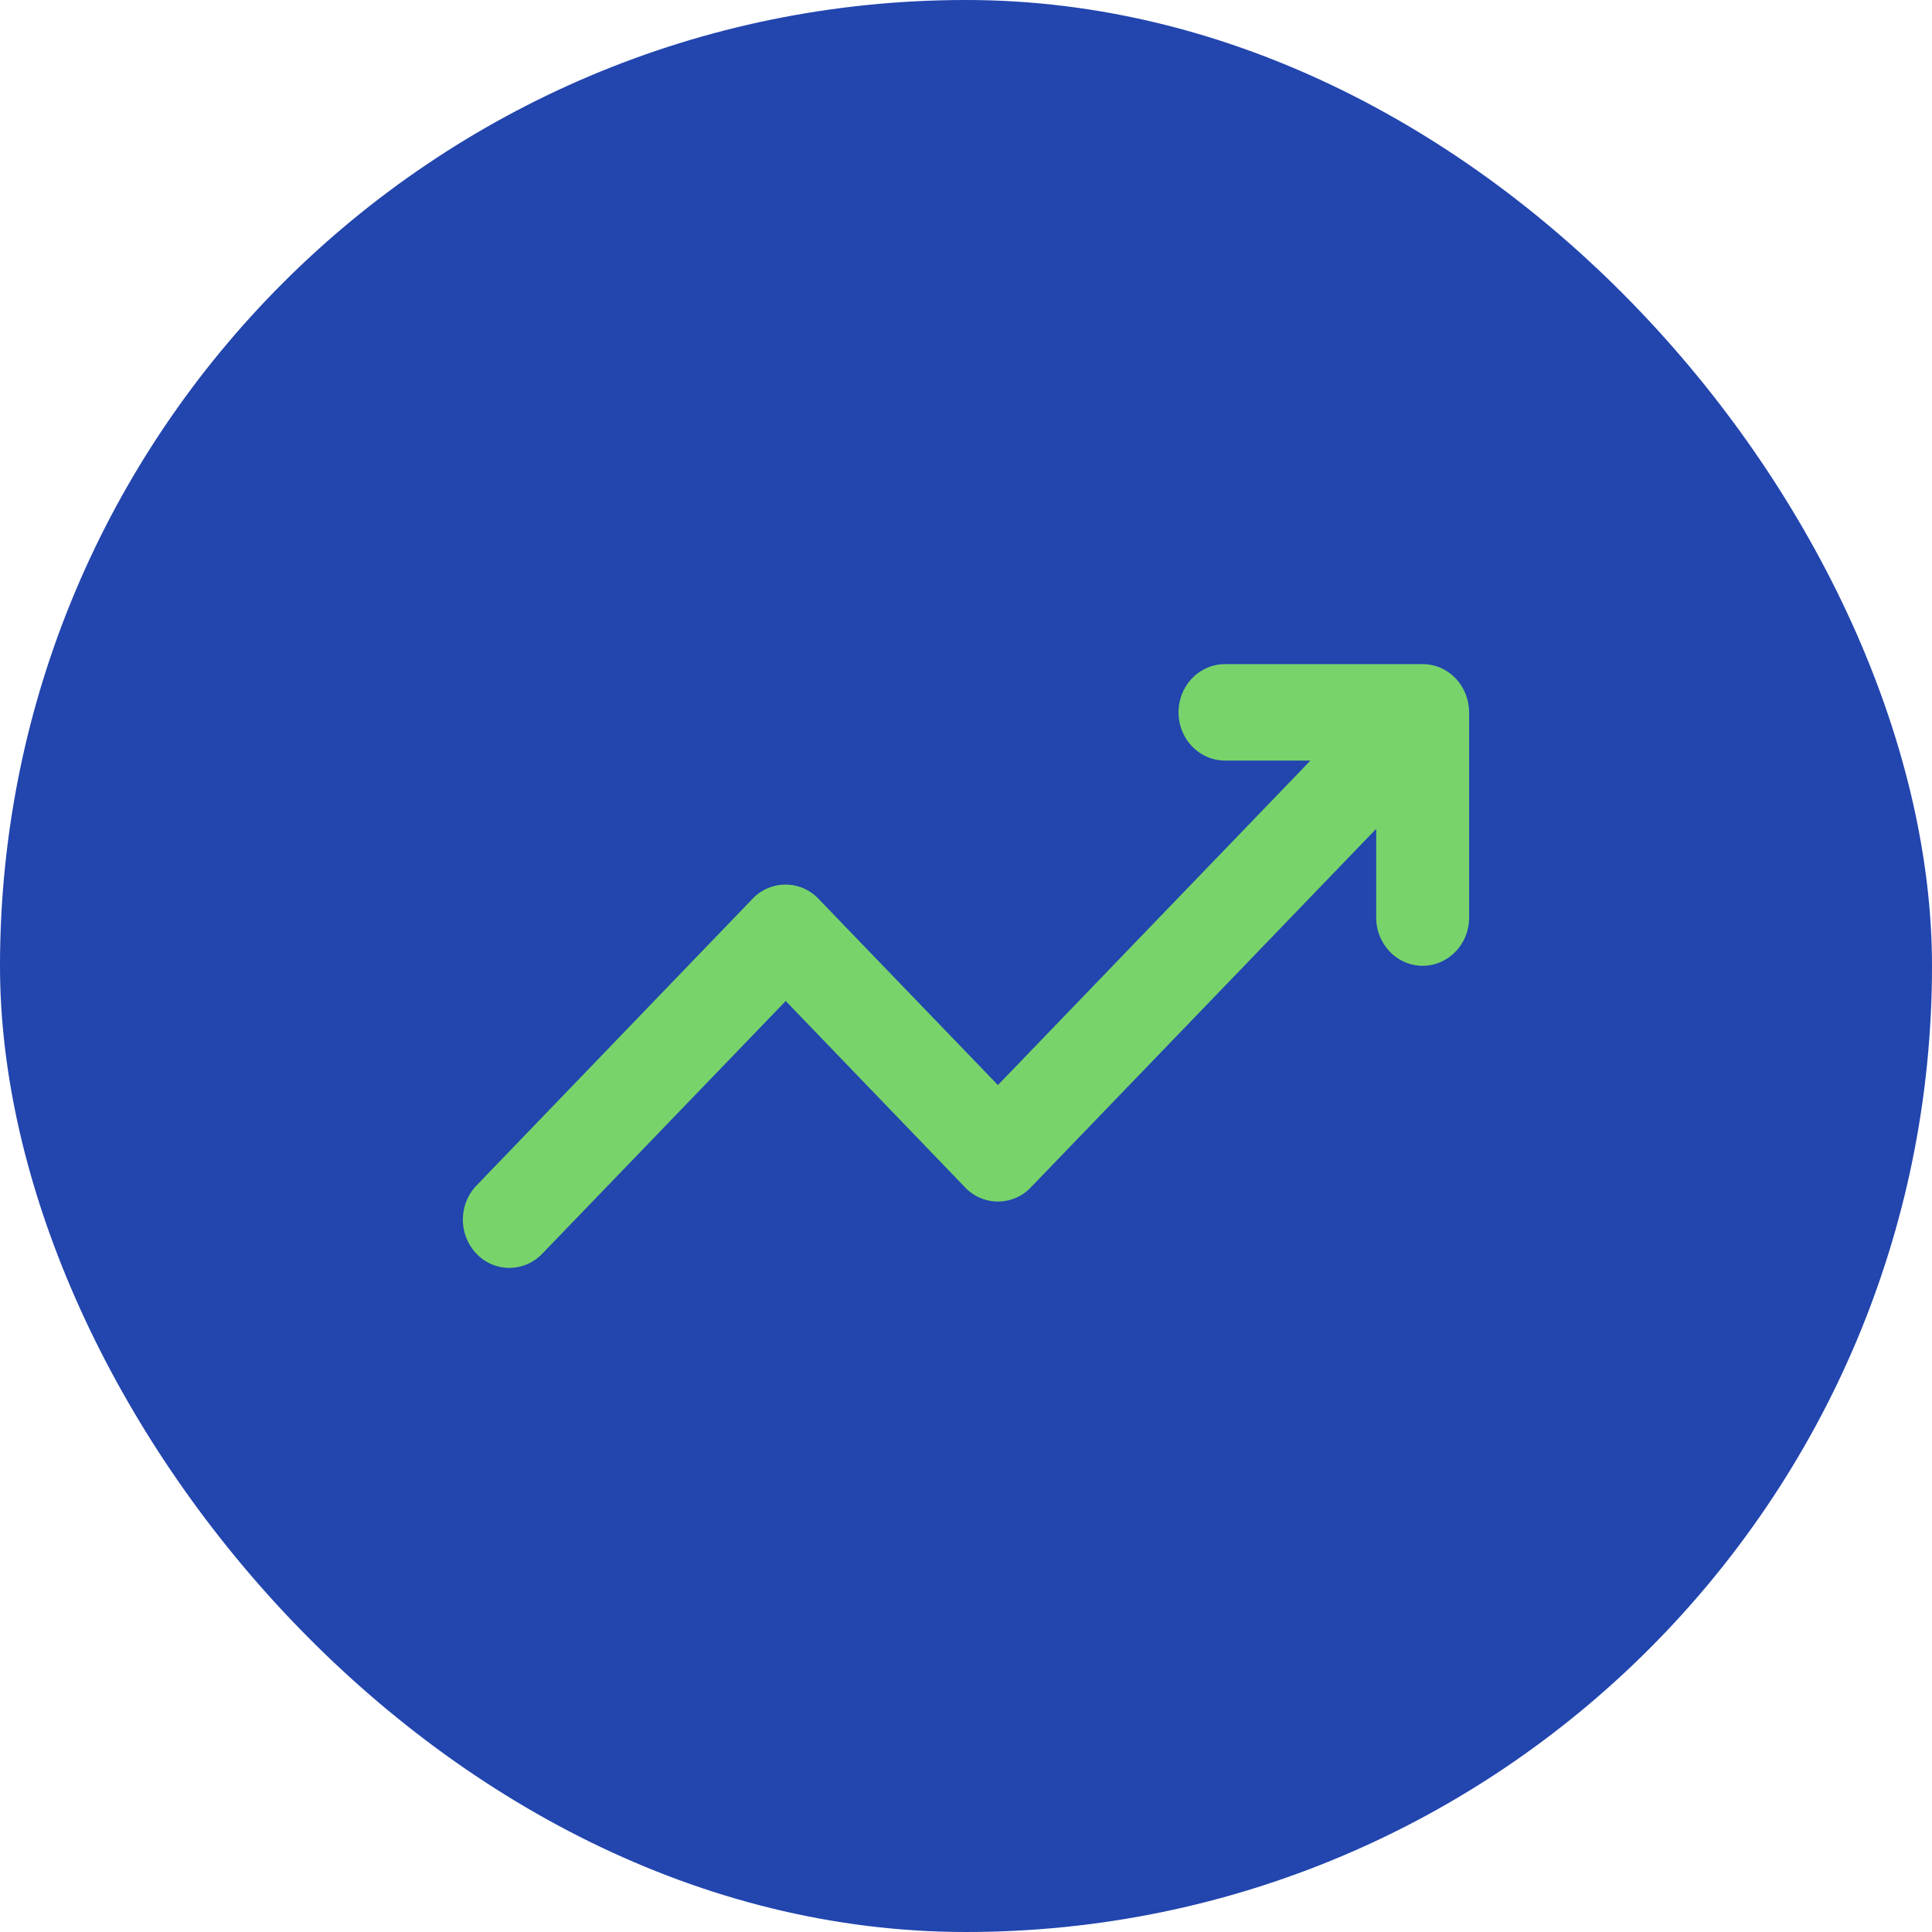 <svg width="64" height="64" viewBox="0 0 64 64" fill="none" xmlns="http://www.w3.org/2000/svg">
    <rect width="64" height="64" rx="32" fill="#2245AE"/>
    <path fill-rule="evenodd" clip-rule="evenodd" d="M48.667 23.6v6.795c0 .883-.69 1.598-1.54 1.598-.85 0-1.538-.716-1.538-1.598v-2.939L34.147 39.334a1.5 1.5 0 0 1-2.177 0l-5.942-6.174-8.046 8.351a1.514 1.514 0 0 1-1.095.489 1.51 1.51 0 0 1-1.103-.468 1.63 1.63 0 0 1-.45-1.144 1.63 1.63 0 0 1 .47-1.137l9.129-9.481a1.503 1.503 0 0 1 2.177 0l5.947 6.174L43.41 25.195h-2.829c-.85 0-1.54-.715-1.54-1.597 0-.883.69-1.598 1.54-1.598h6.546c.408 0 .8.168 1.088.468.289.3.45.708.45 1.132z" fill="#78D46A"/>
</svg>
